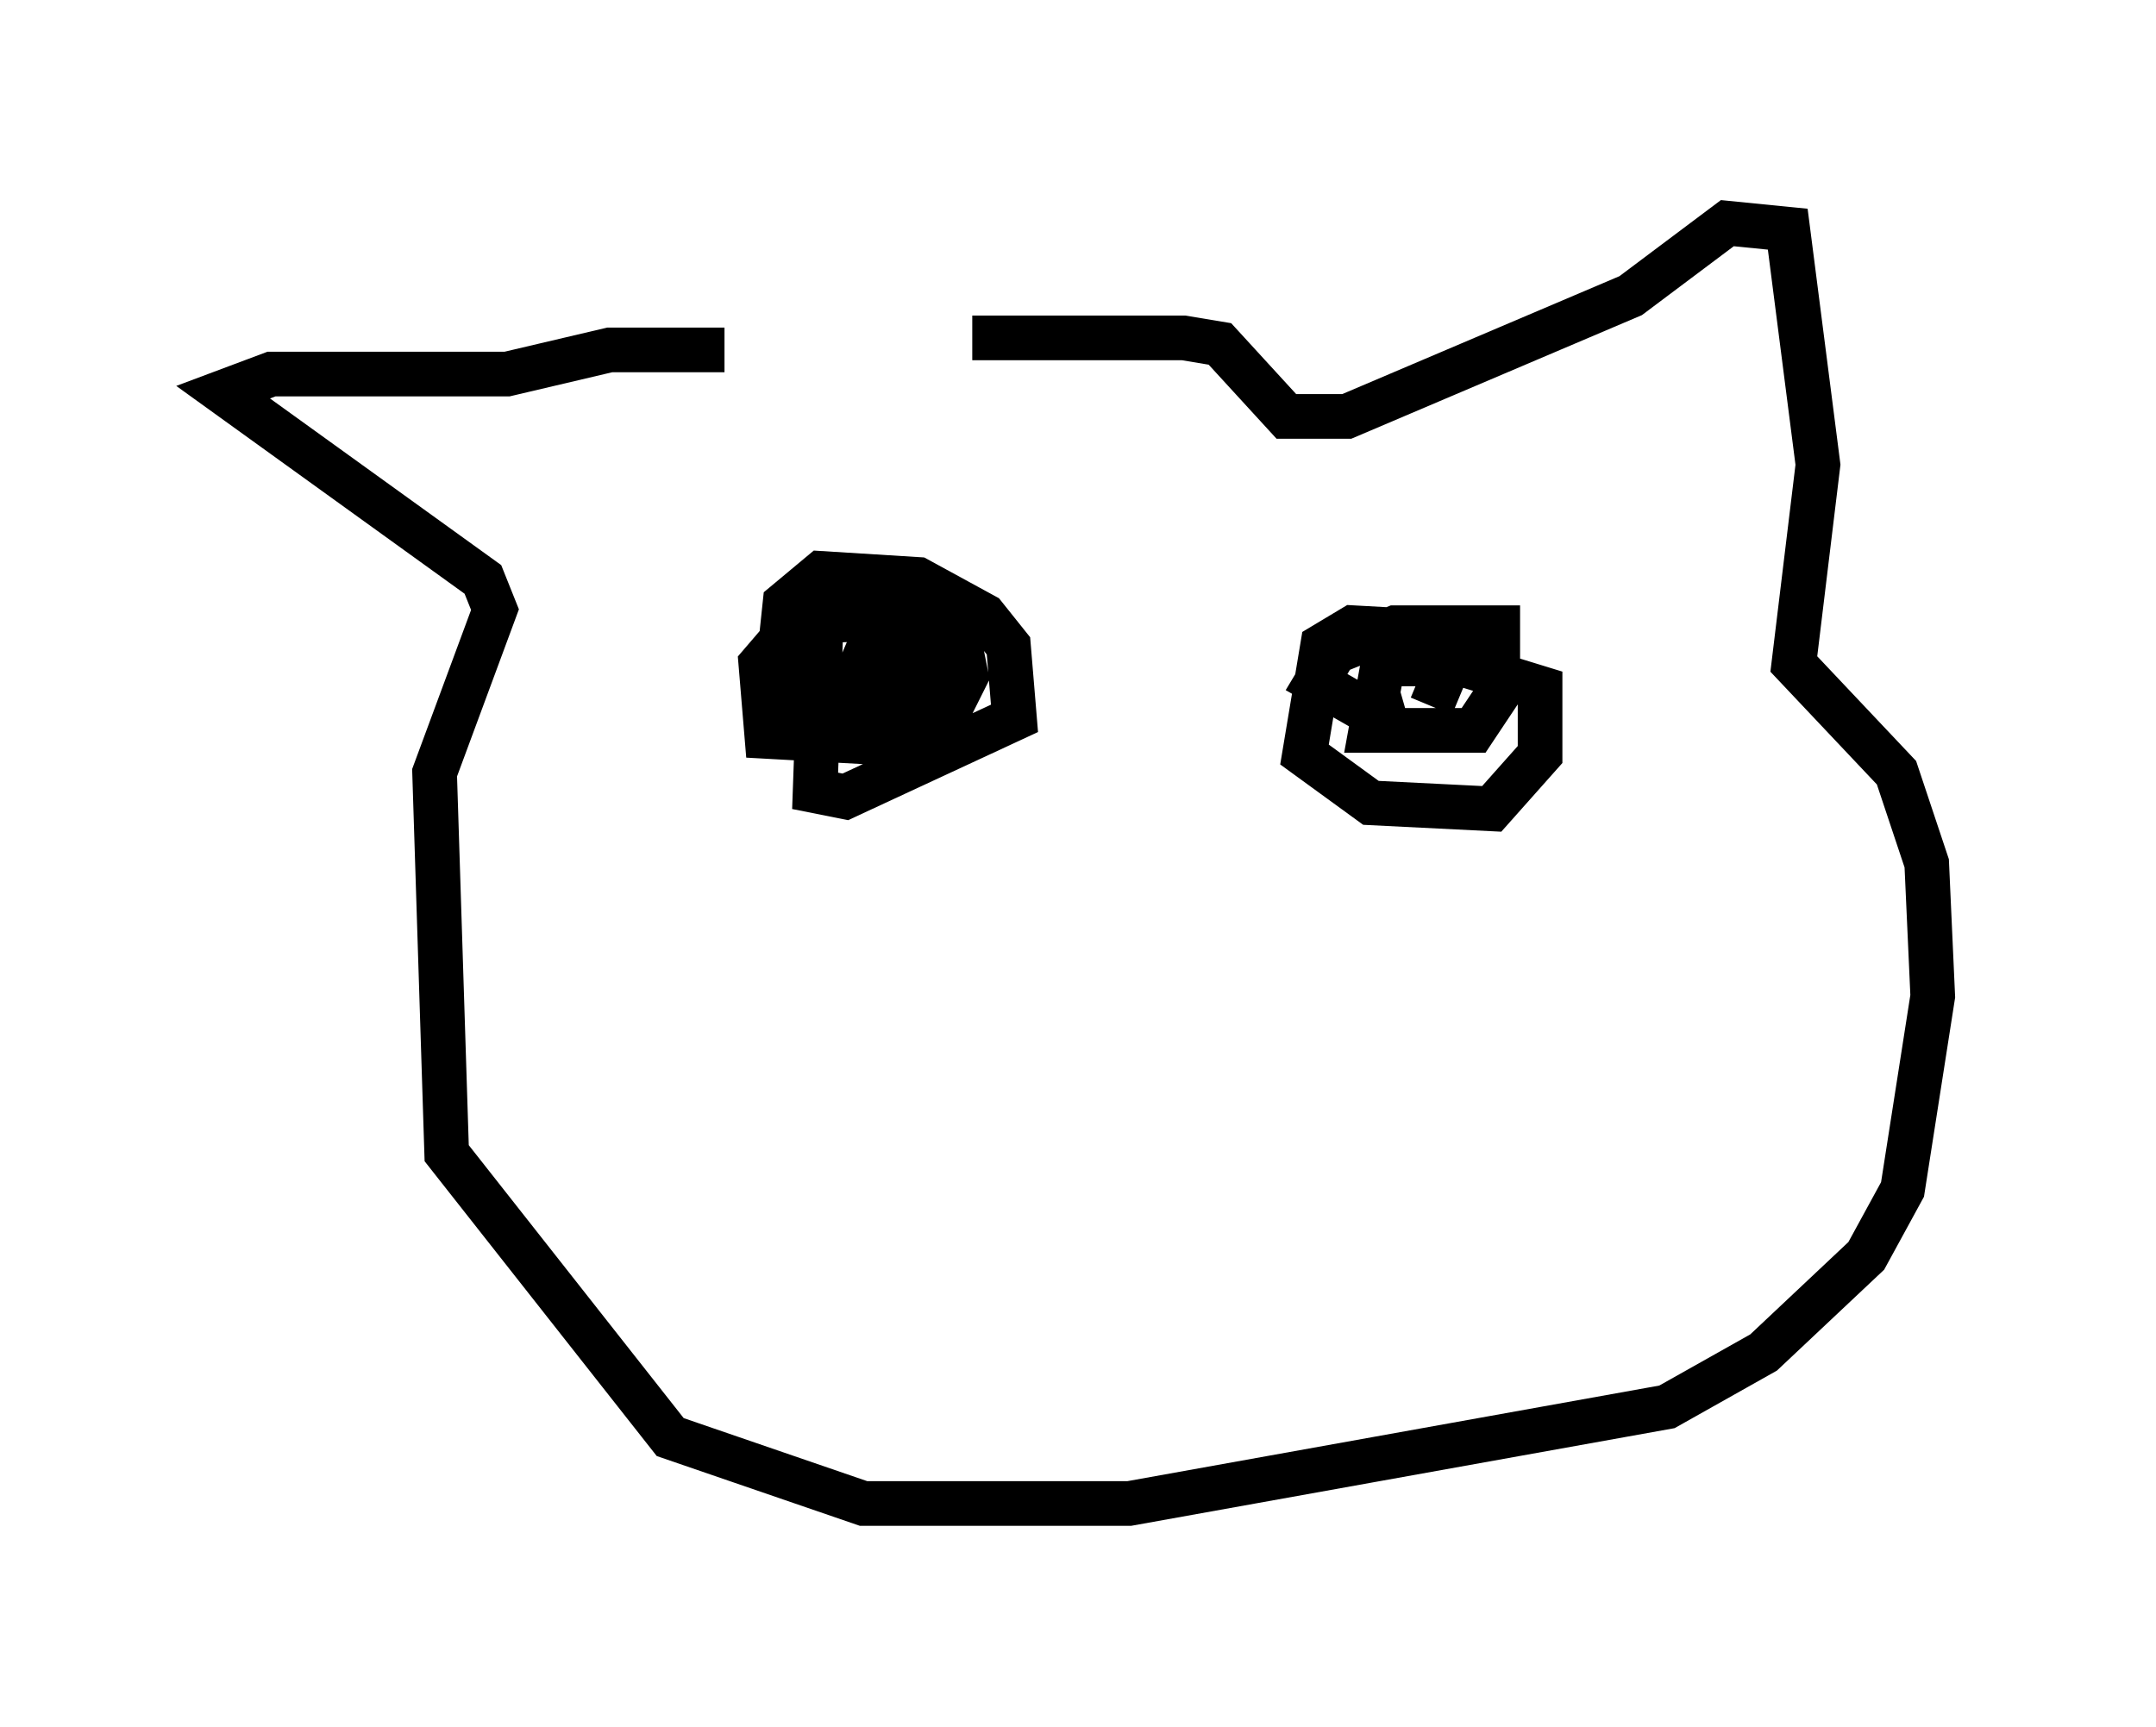 <?xml version="1.0" encoding="utf-8" ?>
<svg baseProfile="full" height="38.687" version="1.1" width="48.295" xmlns="http://www.w3.org/2000/svg" xmlns:ev="http://www.w3.org/2001/xml-events" xmlns:xlink="http://www.w3.org/1999/xlink"><defs /><rect fill="white" height="38.687" width="48.295" x="0" y="0" /><path d="M16.231, 8.789 m5.548, -1.218 l4.736, 0.0 0.812, 0.135 l1.488, 1.624 1.353, 0.0 l6.36, -2.706 2.165, -1.624 l1.353, 0.135 0.677, 5.277 l-0.541, 4.465 2.3, 2.436 l0.677, 2.03 0.135, 2.977 l-0.677, 4.33 -0.812, 1.488 l-2.3, 2.165 -2.165, 1.218 l-12.043, 2.165 -5.954, 0.0 l-4.33, -1.488 -5.007, -6.36 l-0.271, -8.525 1.353, -3.654 l-0.271, -0.677 -5.819, -4.195 l1.083, -0.406 5.277, 0.0 l2.3, -0.541 2.571, 0.0 m4.195, 5.413 l-1.353, 0.0 -0.677, 0.677 l-0.135, 3.789 0.677, 0.135 l3.789, -1.759 -0.135, -1.624 l-0.541, -0.677 -1.488, -0.812 l-2.165, -0.135 -0.812, 0.677 l-0.271, 2.571 3.248, 0.135 l0.677, -0.271 0.406, -0.812 l-0.271, -1.353 -3.518, 0.135 l-0.812, 0.947 0.135, 1.624 l2.436, 0.135 0.812, -0.541 l0.406, -1.624 -0.677, -0.271 l-0.677, 0.271 -0.406, 0.947 l0.812, 0.541 0.812, -0.271 l0.406, -0.677 -0.812, 0.0 l-1.353, 1.218 0.677, 0.271 l1.894, -0.406 m10.555, -0.271 l0.677, -1.624 -2.436, -0.135 l-0.677, 0.406 -0.406, 2.436 l1.488, 1.083 2.706, 0.135 l1.083, -1.218 0.0, -1.488 l-1.759, -0.541 -1.759, 0.0 l-0.271, 1.488 2.3, 0.0 l0.541, -0.812 0.0, -1.488 l-2.3, 0.0 -1.353, 0.541 l-0.406, 0.677 0.947, 0.541 l0.947, -0.271 " fill="none" stroke="black" stroke-width="1" /></svg>